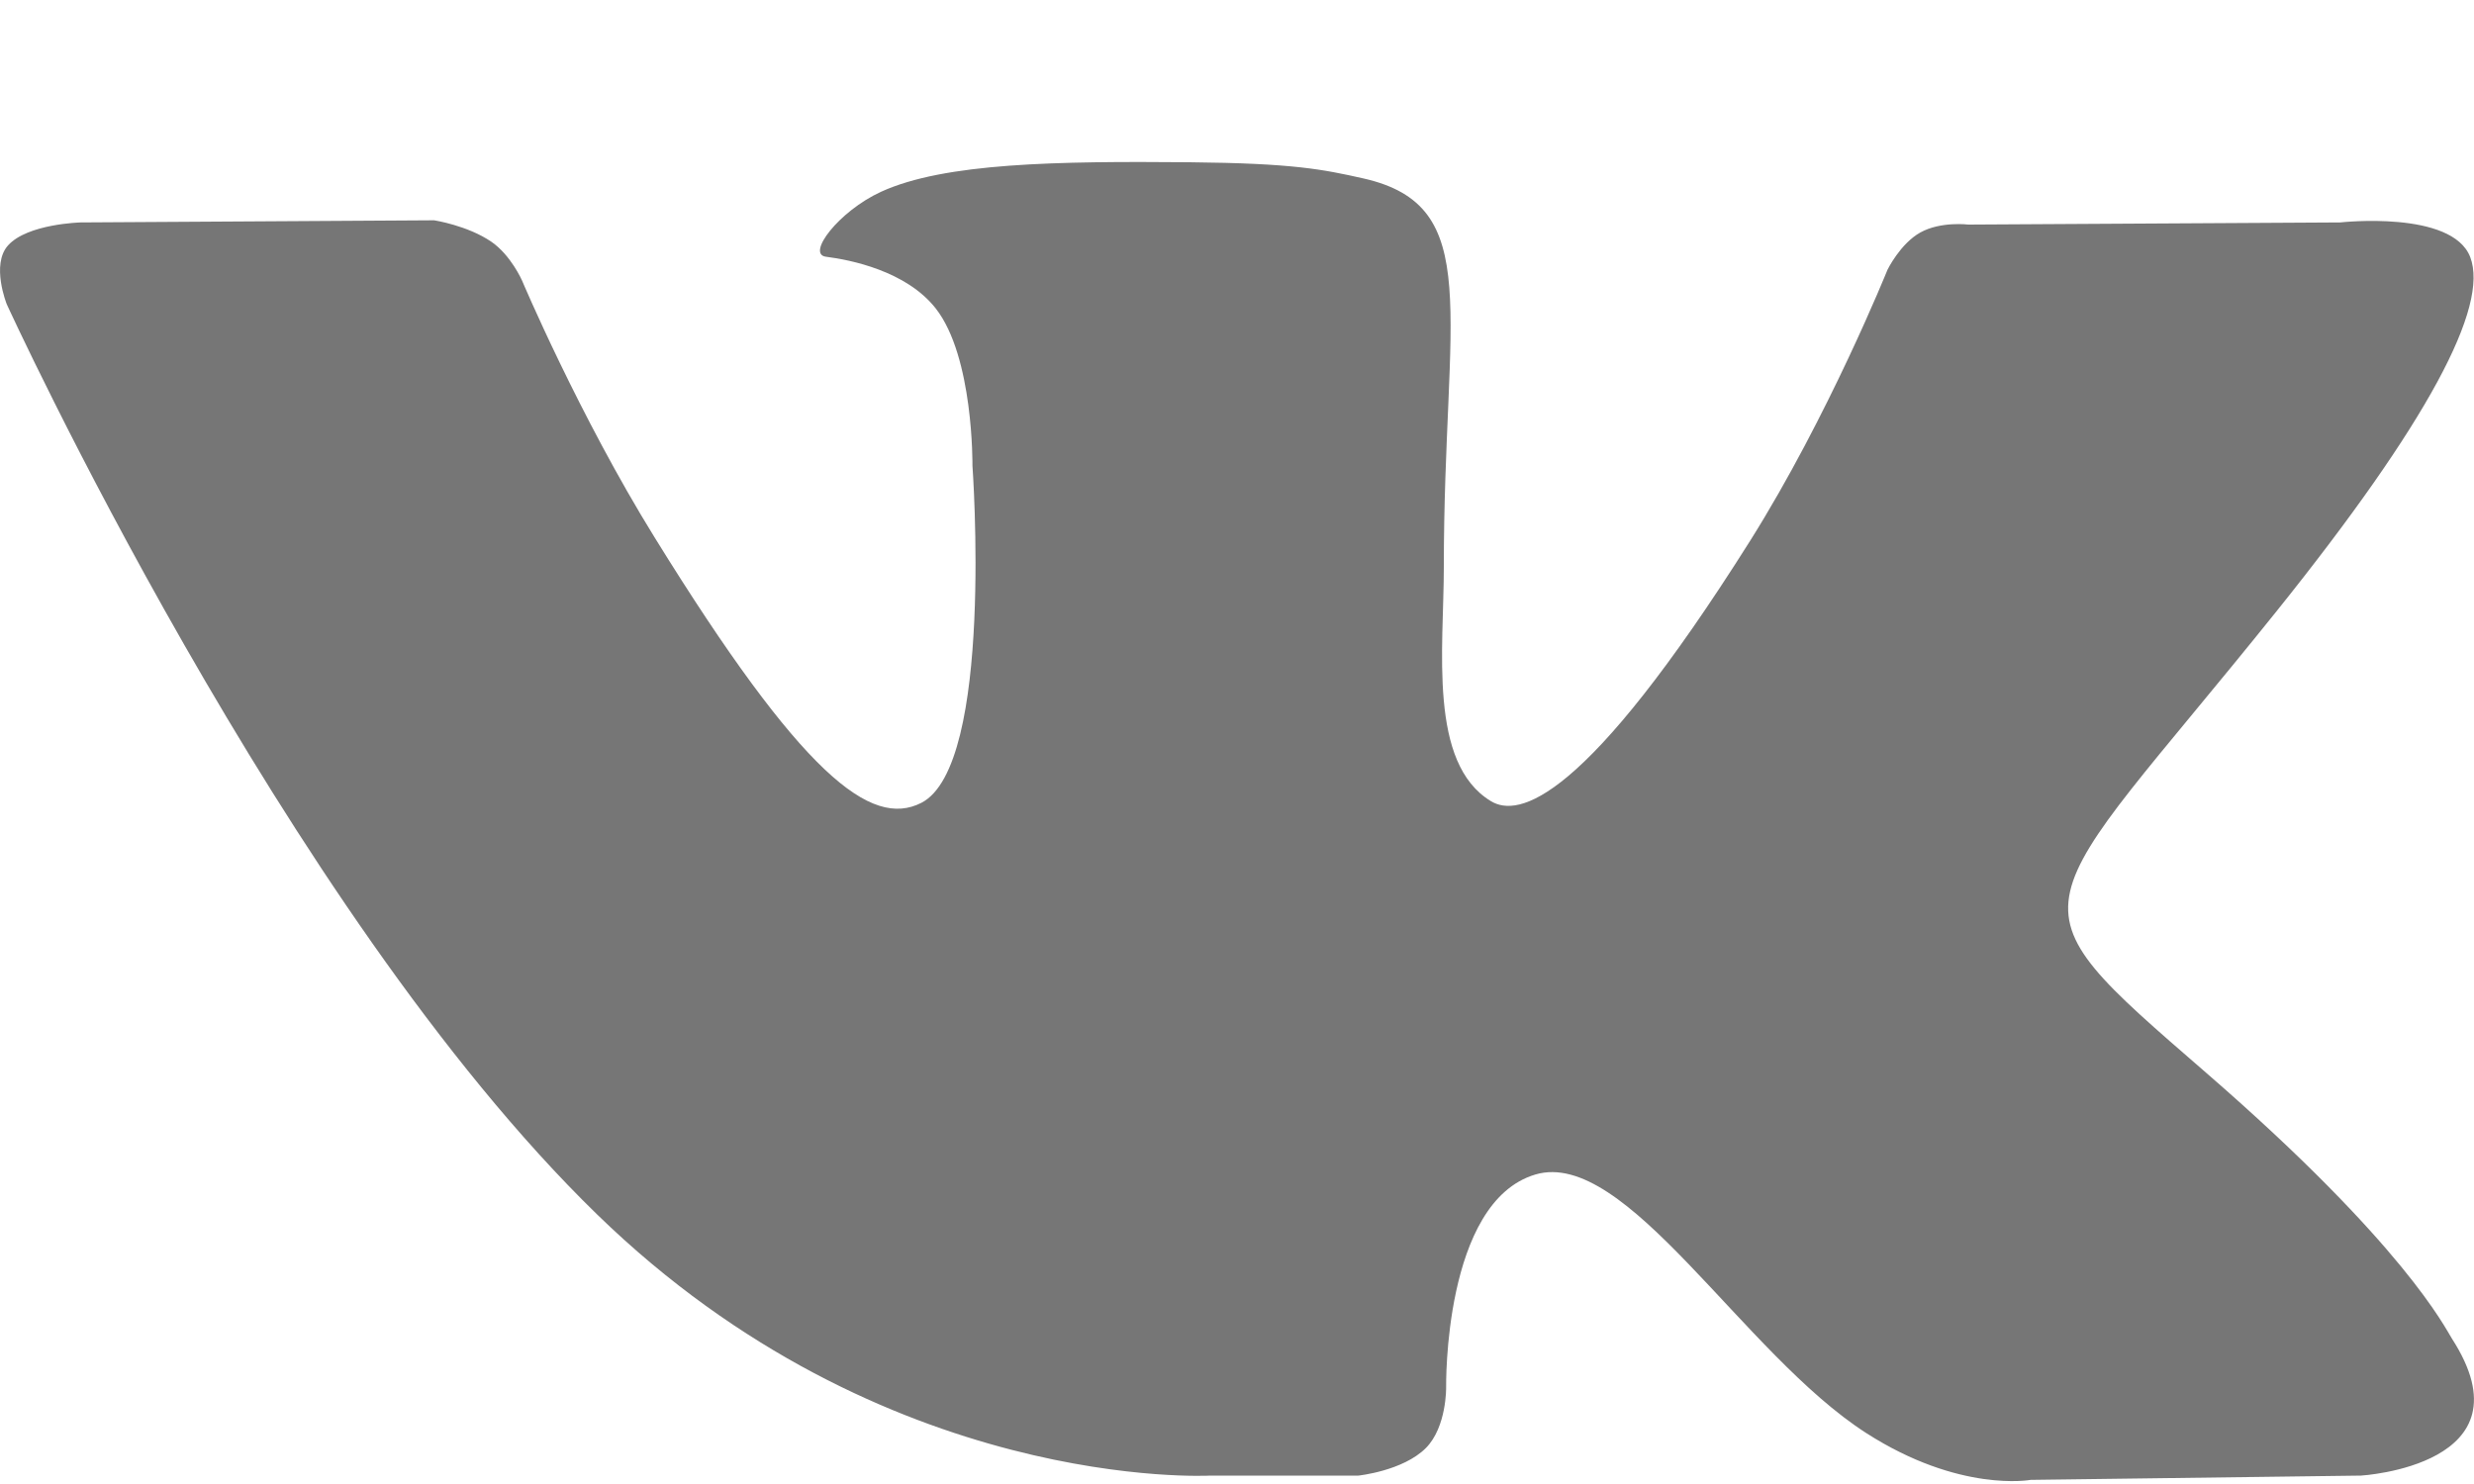 <svg width="15" height="9" viewBox="0 0 15 9" fill="none" xmlns="http://www.w3.org/2000/svg">
<path d="M7.339 8.949H8.236C8.236 8.949 8.506 8.921 8.645 8.782C8.772 8.654 8.768 8.414 8.768 8.414C8.768 8.414 8.75 7.289 9.309 7.123C9.859 6.96 10.566 8.21 11.315 8.691C11.882 9.055 12.312 8.975 12.312 8.975L14.315 8.949C14.315 8.949 15.363 8.888 14.866 8.118C14.826 8.055 14.577 7.548 13.377 6.507C12.121 5.417 12.289 5.594 13.802 3.708C14.723 2.56 15.092 1.859 14.977 1.559C14.867 1.273 14.189 1.349 14.189 1.349L11.934 1.362C11.934 1.362 11.767 1.341 11.643 1.41C11.521 1.478 11.444 1.636 11.444 1.636C11.444 1.636 11.086 2.524 10.611 3.28C9.606 4.874 9.205 4.959 9.04 4.859C8.658 4.629 8.754 3.933 8.754 3.438C8.754 1.893 9.005 1.249 8.266 1.082C8.021 1.027 7.84 0.99 7.213 0.984C6.408 0.977 5.727 0.987 5.342 1.163C5.085 1.281 4.887 1.542 5.008 1.557C5.157 1.576 5.494 1.643 5.673 1.87C5.904 2.164 5.896 2.824 5.896 2.824C5.896 2.824 6.029 4.643 5.586 4.869C5.282 5.024 4.865 4.708 3.97 3.261C3.511 2.52 3.165 1.701 3.165 1.701C3.165 1.701 3.098 1.548 2.979 1.466C2.834 1.367 2.632 1.336 2.632 1.336L0.489 1.349C0.489 1.349 0.167 1.357 0.049 1.488C-0.056 1.604 0.041 1.845 0.041 1.845C0.041 1.845 1.719 5.515 3.619 7.364C5.361 9.06 7.339 8.949 7.339 8.949Z" fill="#767676"/>
</svg>
